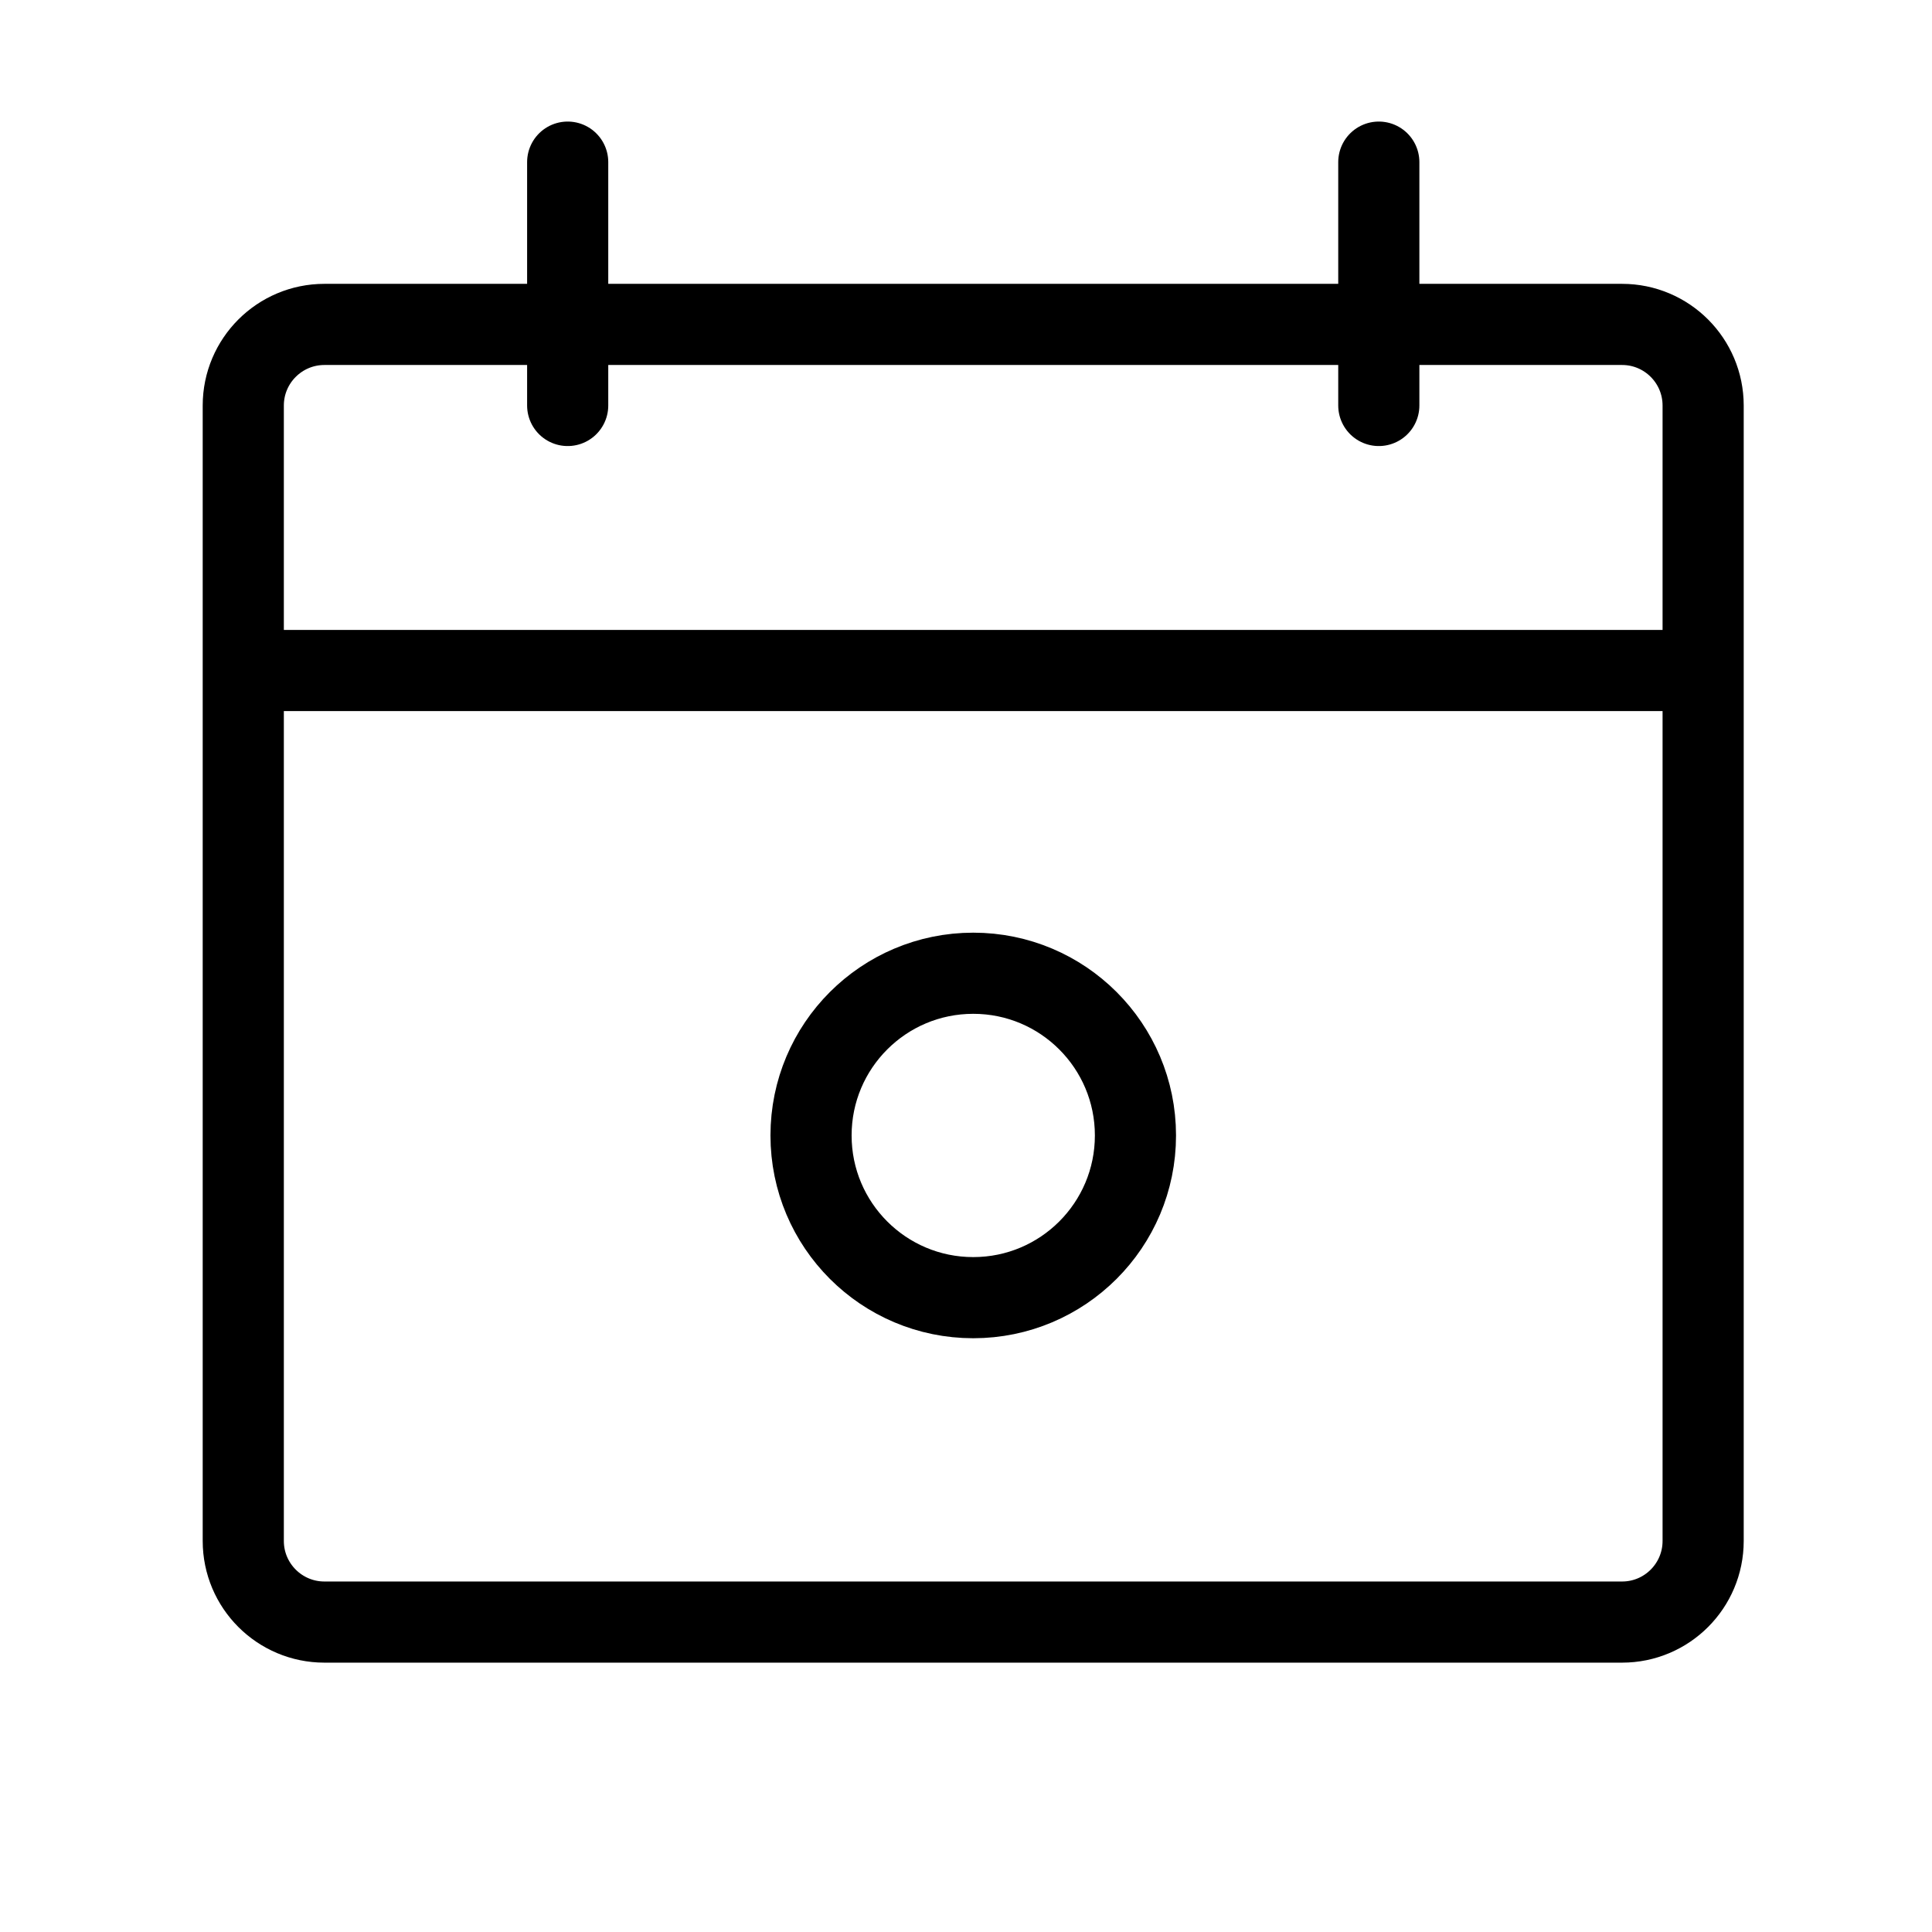 <svg viewBox="0 0 24 24" fill="none"><path d="M3.022 8.329V19.142C3.022 19.699 3.474 20.15 4.03 20.15H20.15C20.706 20.15 21.157 19.699 21.157 19.142V8.329M3.022 8.329V5.038C3.022 4.481 3.474 4.03 4.03 4.03H20.15C20.706 4.03 21.157 4.481 21.157 5.038V8.329M3.022 8.329H21.157M7.052 2.014V5.037M17.128 2.014V5.037M14.105 14.105C14.105 15.218 13.203 16.12 12.09 16.12C10.977 16.12 10.075 15.218 10.075 14.105C10.075 12.992 10.977 12.09 12.09 12.09C13.203 12.09 14.105 12.992 14.105 14.105Z" stroke="currentColor" stroke-width="1.008" stroke-linecap="round" stroke-linejoin="round"/></svg>